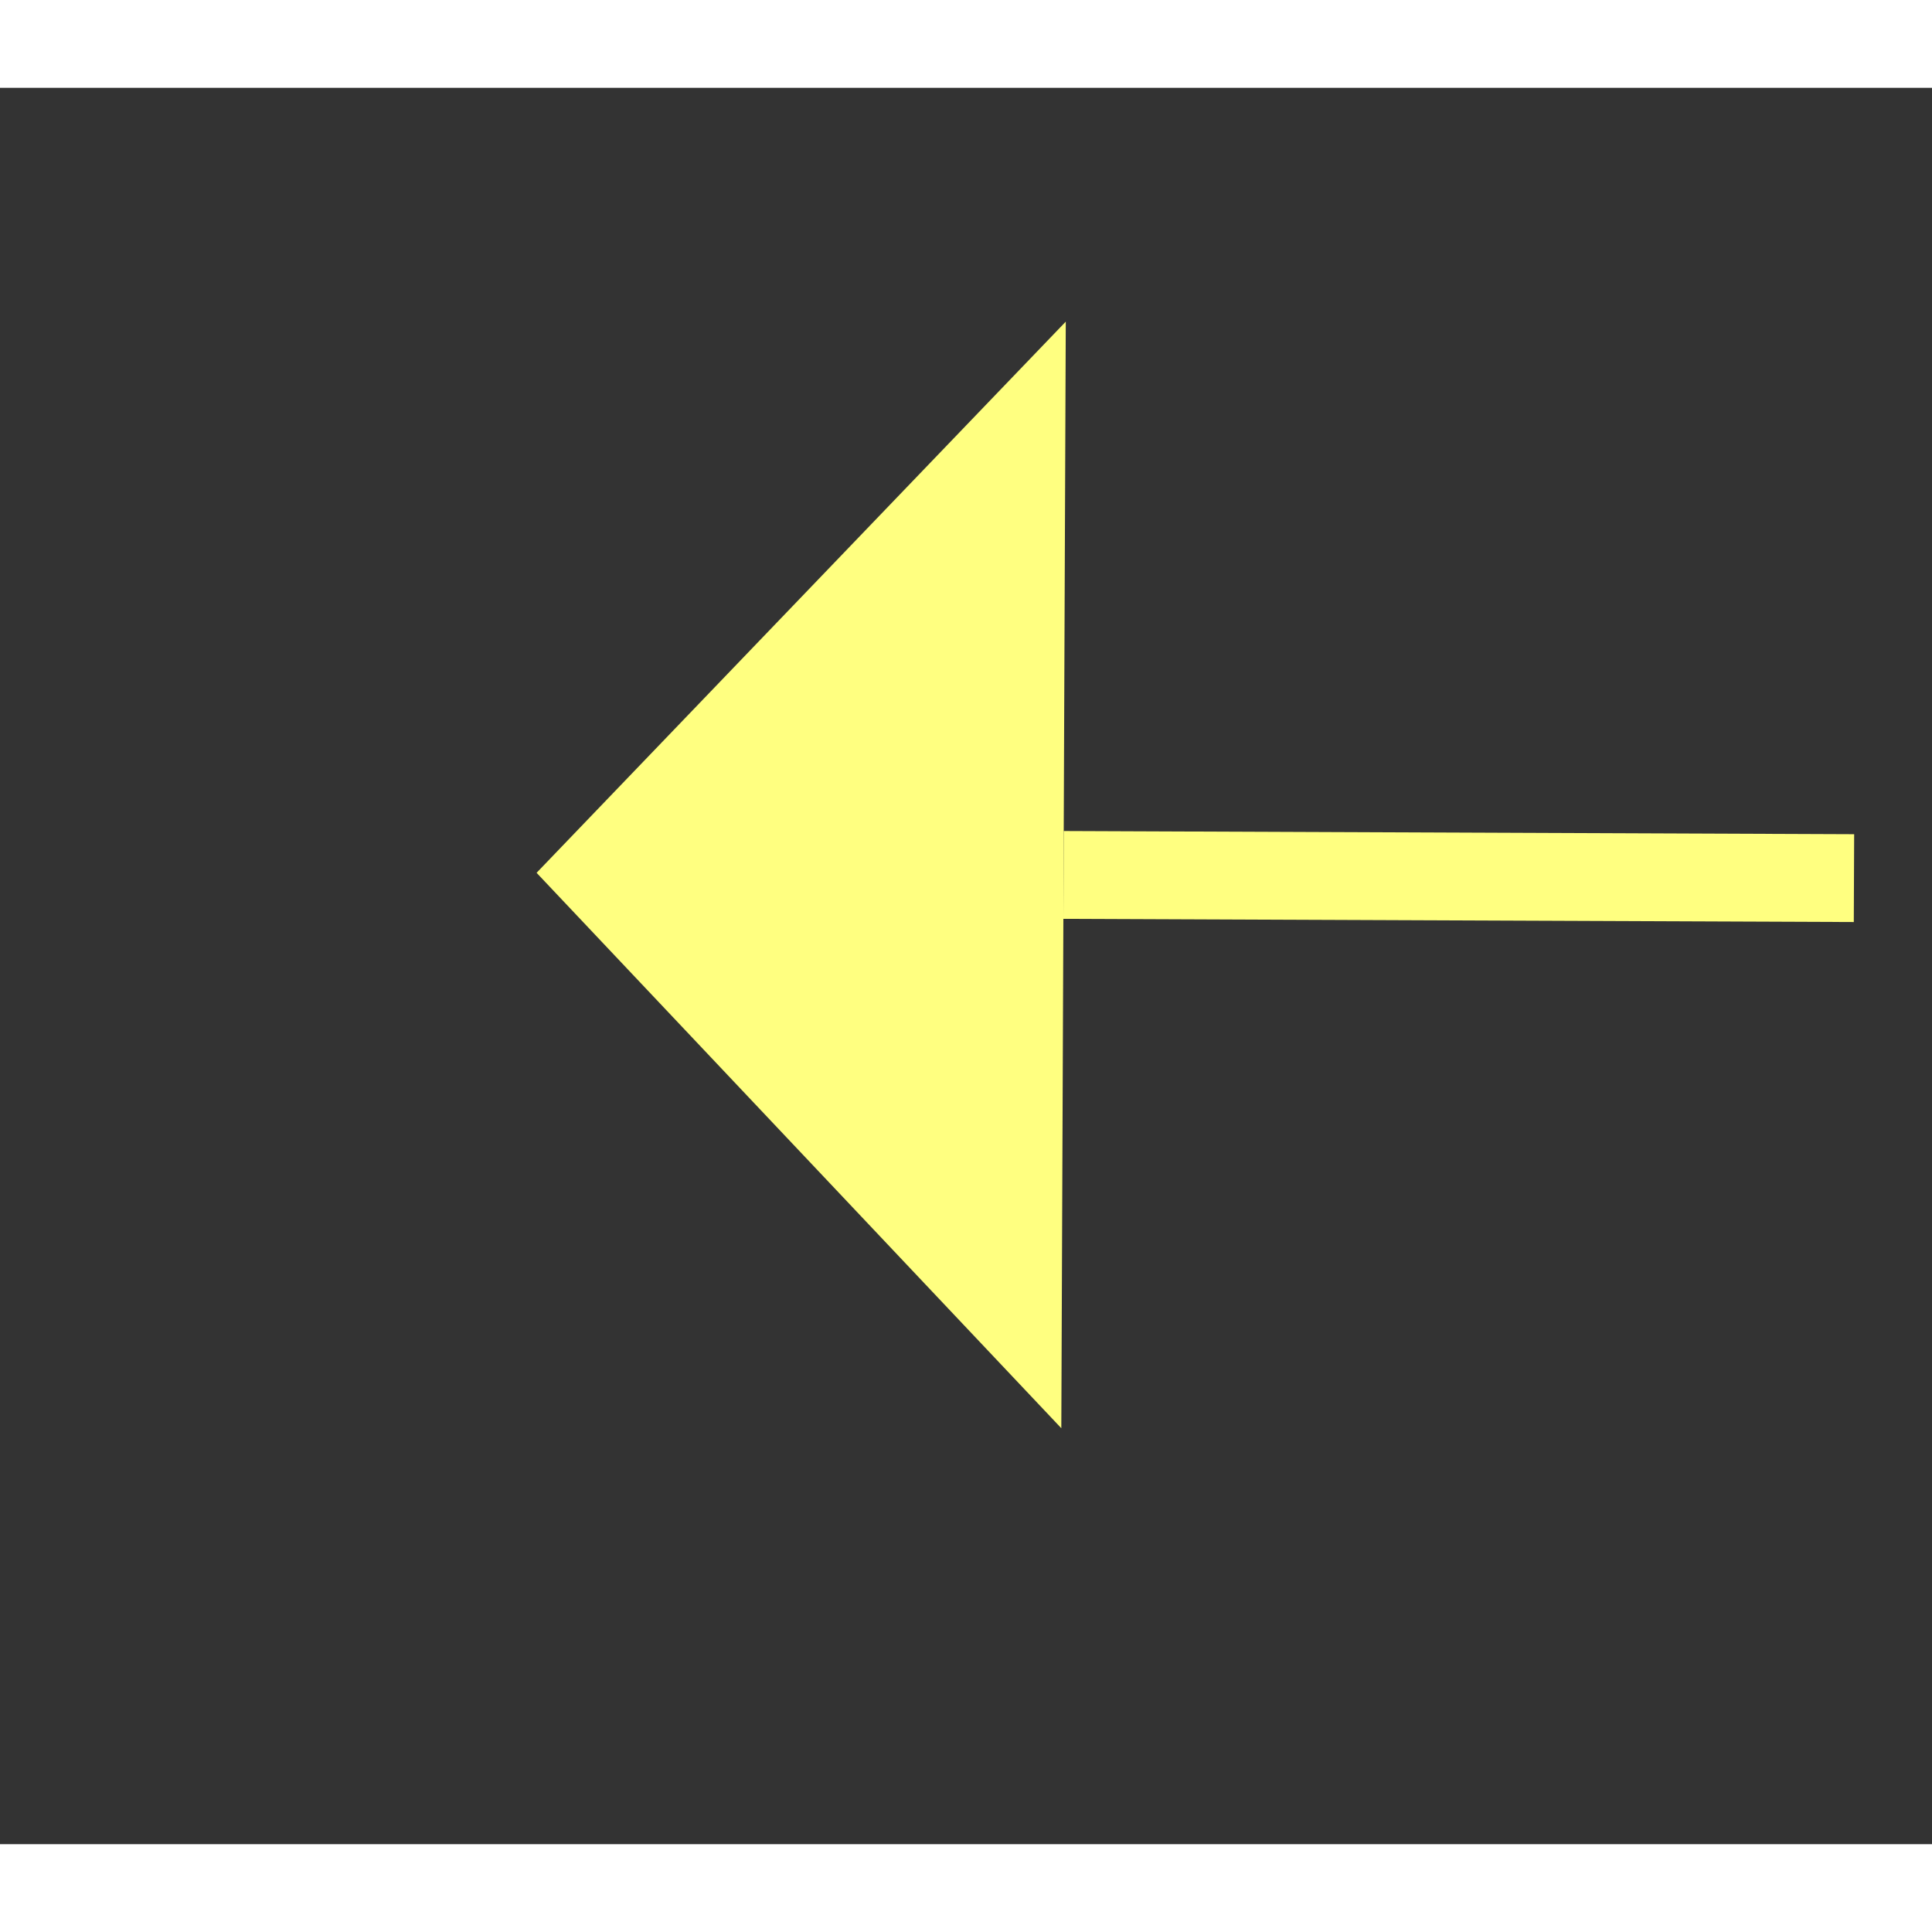 ﻿<?xml version="1.0" encoding="utf-8"?>
<svg version="1.1" xmlns:xlink="http://www.w3.org/1999/xlink" width="22px" height="22px" preserveAspectRatio="xMinYMid meet" viewBox="1086 6549  22 20" xmlns="http://www.w3.org/2000/svg">
  <rect x="1086" y="6549" width="22" height="20" fill="#333333" stroke="none"/>
  <g transform="matrix(-0.999 -0.035 0.035 -0.999 1964.426 13152.289 )">
    <path d="M 1095 6567.8  L 1101 6561.5  L 1095 6555.2  L 1095 6567.8  Z " fill-rule="nonzero" fill="#ffff80" stroke="none" transform="matrix(1 -0.031 0.031 1 -201.307 34.935 )" />
    <path d="M 969 6561.5  L 1096 6561.5  " stroke-width="1" stroke-dasharray="9,4" stroke="#ffff80" fill="none" transform="matrix(1 -0.031 0.031 1 -201.307 34.935 )" />
  </g>
</svg>